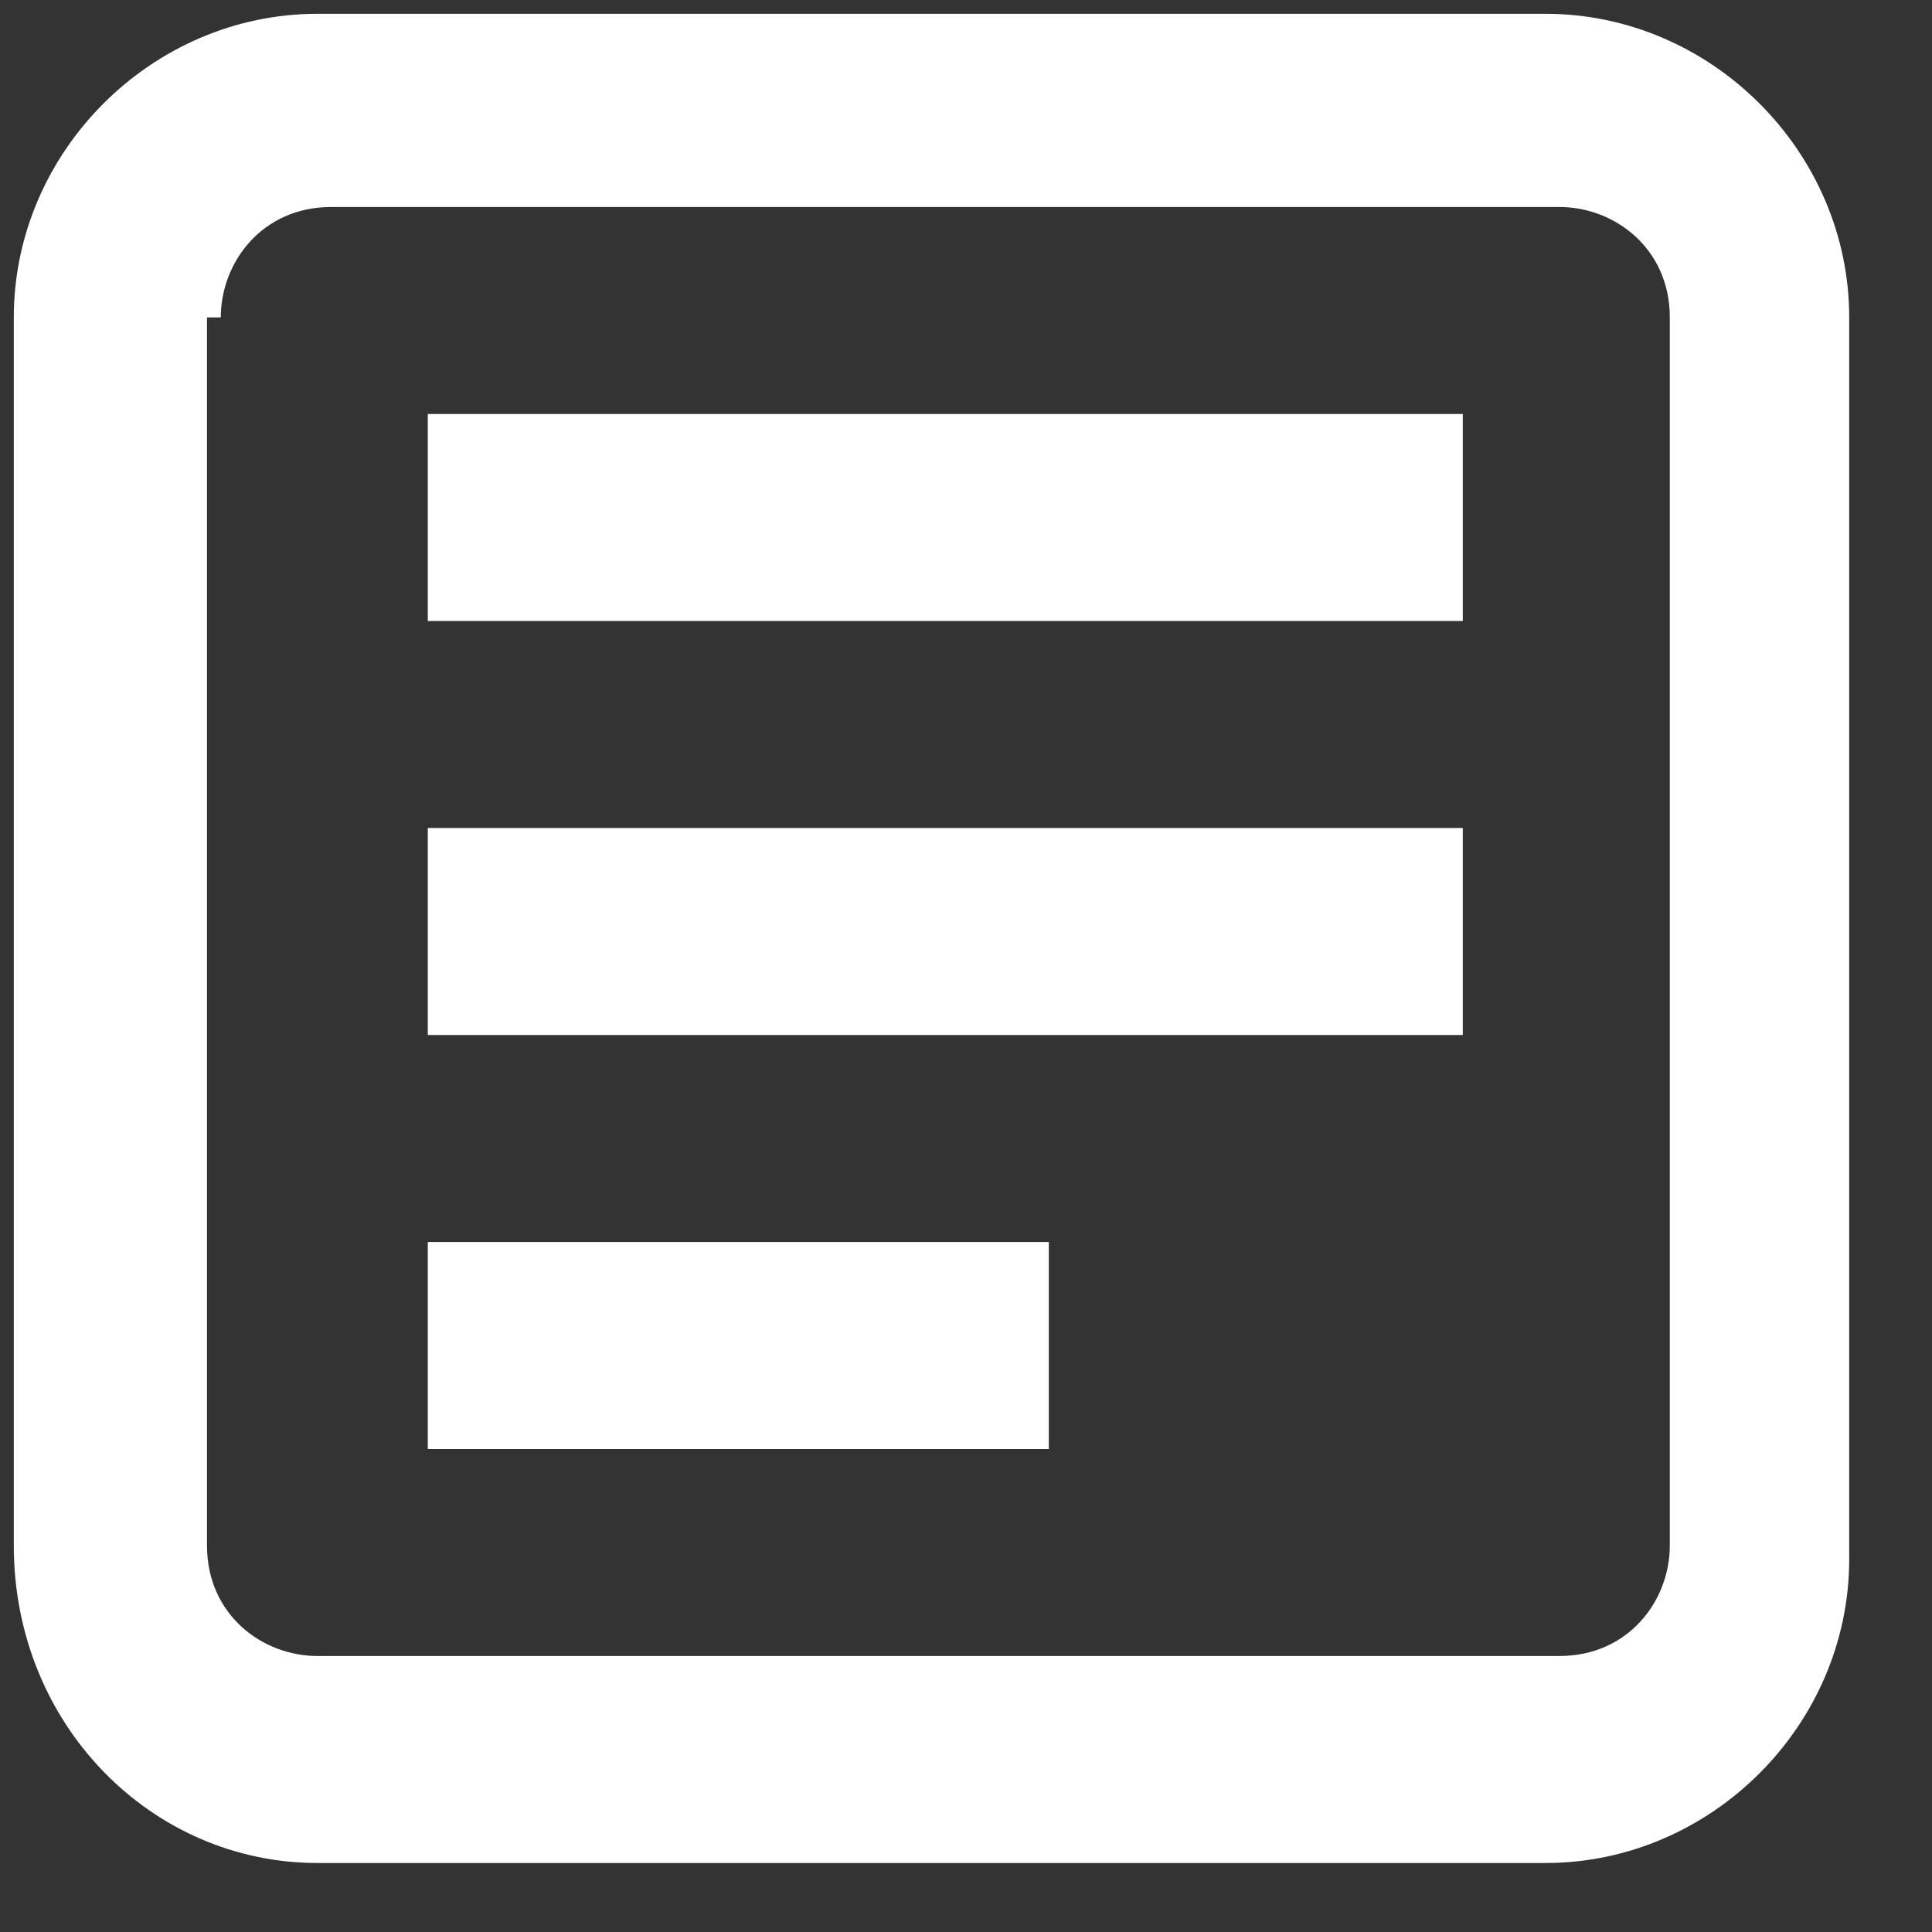 <?xml version="1.0" encoding="utf-8"?>
<!-- Generator: Adobe Illustrator 21.1.0, SVG Export Plug-In . SVG Version: 6.00 Build 0)  -->
<svg version="1.1" id="Layer_1" xmlns="http://www.w3.org/2000/svg" xmlns:xlink="http://www.w3.org/1999/xlink" x="0px" y="0px"
	 viewBox="0 0 14 14" style="enable-background:new 0 0 14 14;" xml:space="preserve">
<rect x="0" y="0" width="14" height="14" fill="#333333" stroke="none"/>
<style type="text/css">
	.st0{fill:#FFFFFF;}
</style>
<g>
	<path class="st0" d="M2.3,13.5h8.9c1.2,0,2.2-1,2.2-2.2v-9c0-1.2-1-2.2-2.2-2.2H2.3c-1.2,0-2.2,1-2.2,2.2v8.9
		C0.1,12.5,1.1,13.5,2.3,13.5z M1.6,2.3c0-0.4,0.3-0.8,0.8-0.8h8.9c0.4,0,0.8,0.3,0.8,0.8v8.9c0,0.4-0.3,0.8-0.8,0.8h-9
		c-0.4,0-0.8-0.3-0.8-0.8V2.3H1.6z"/>
	<rect x="3.1" y="6" class="st0" width="7.5" height="1.5"/>
	<rect x="3.1" y="3" class="st0" width="7.5" height="1.5"/>
	<rect x="3.1" y="9" class="st0" width="4.5" height="1.5"/>
</g>
</svg>
